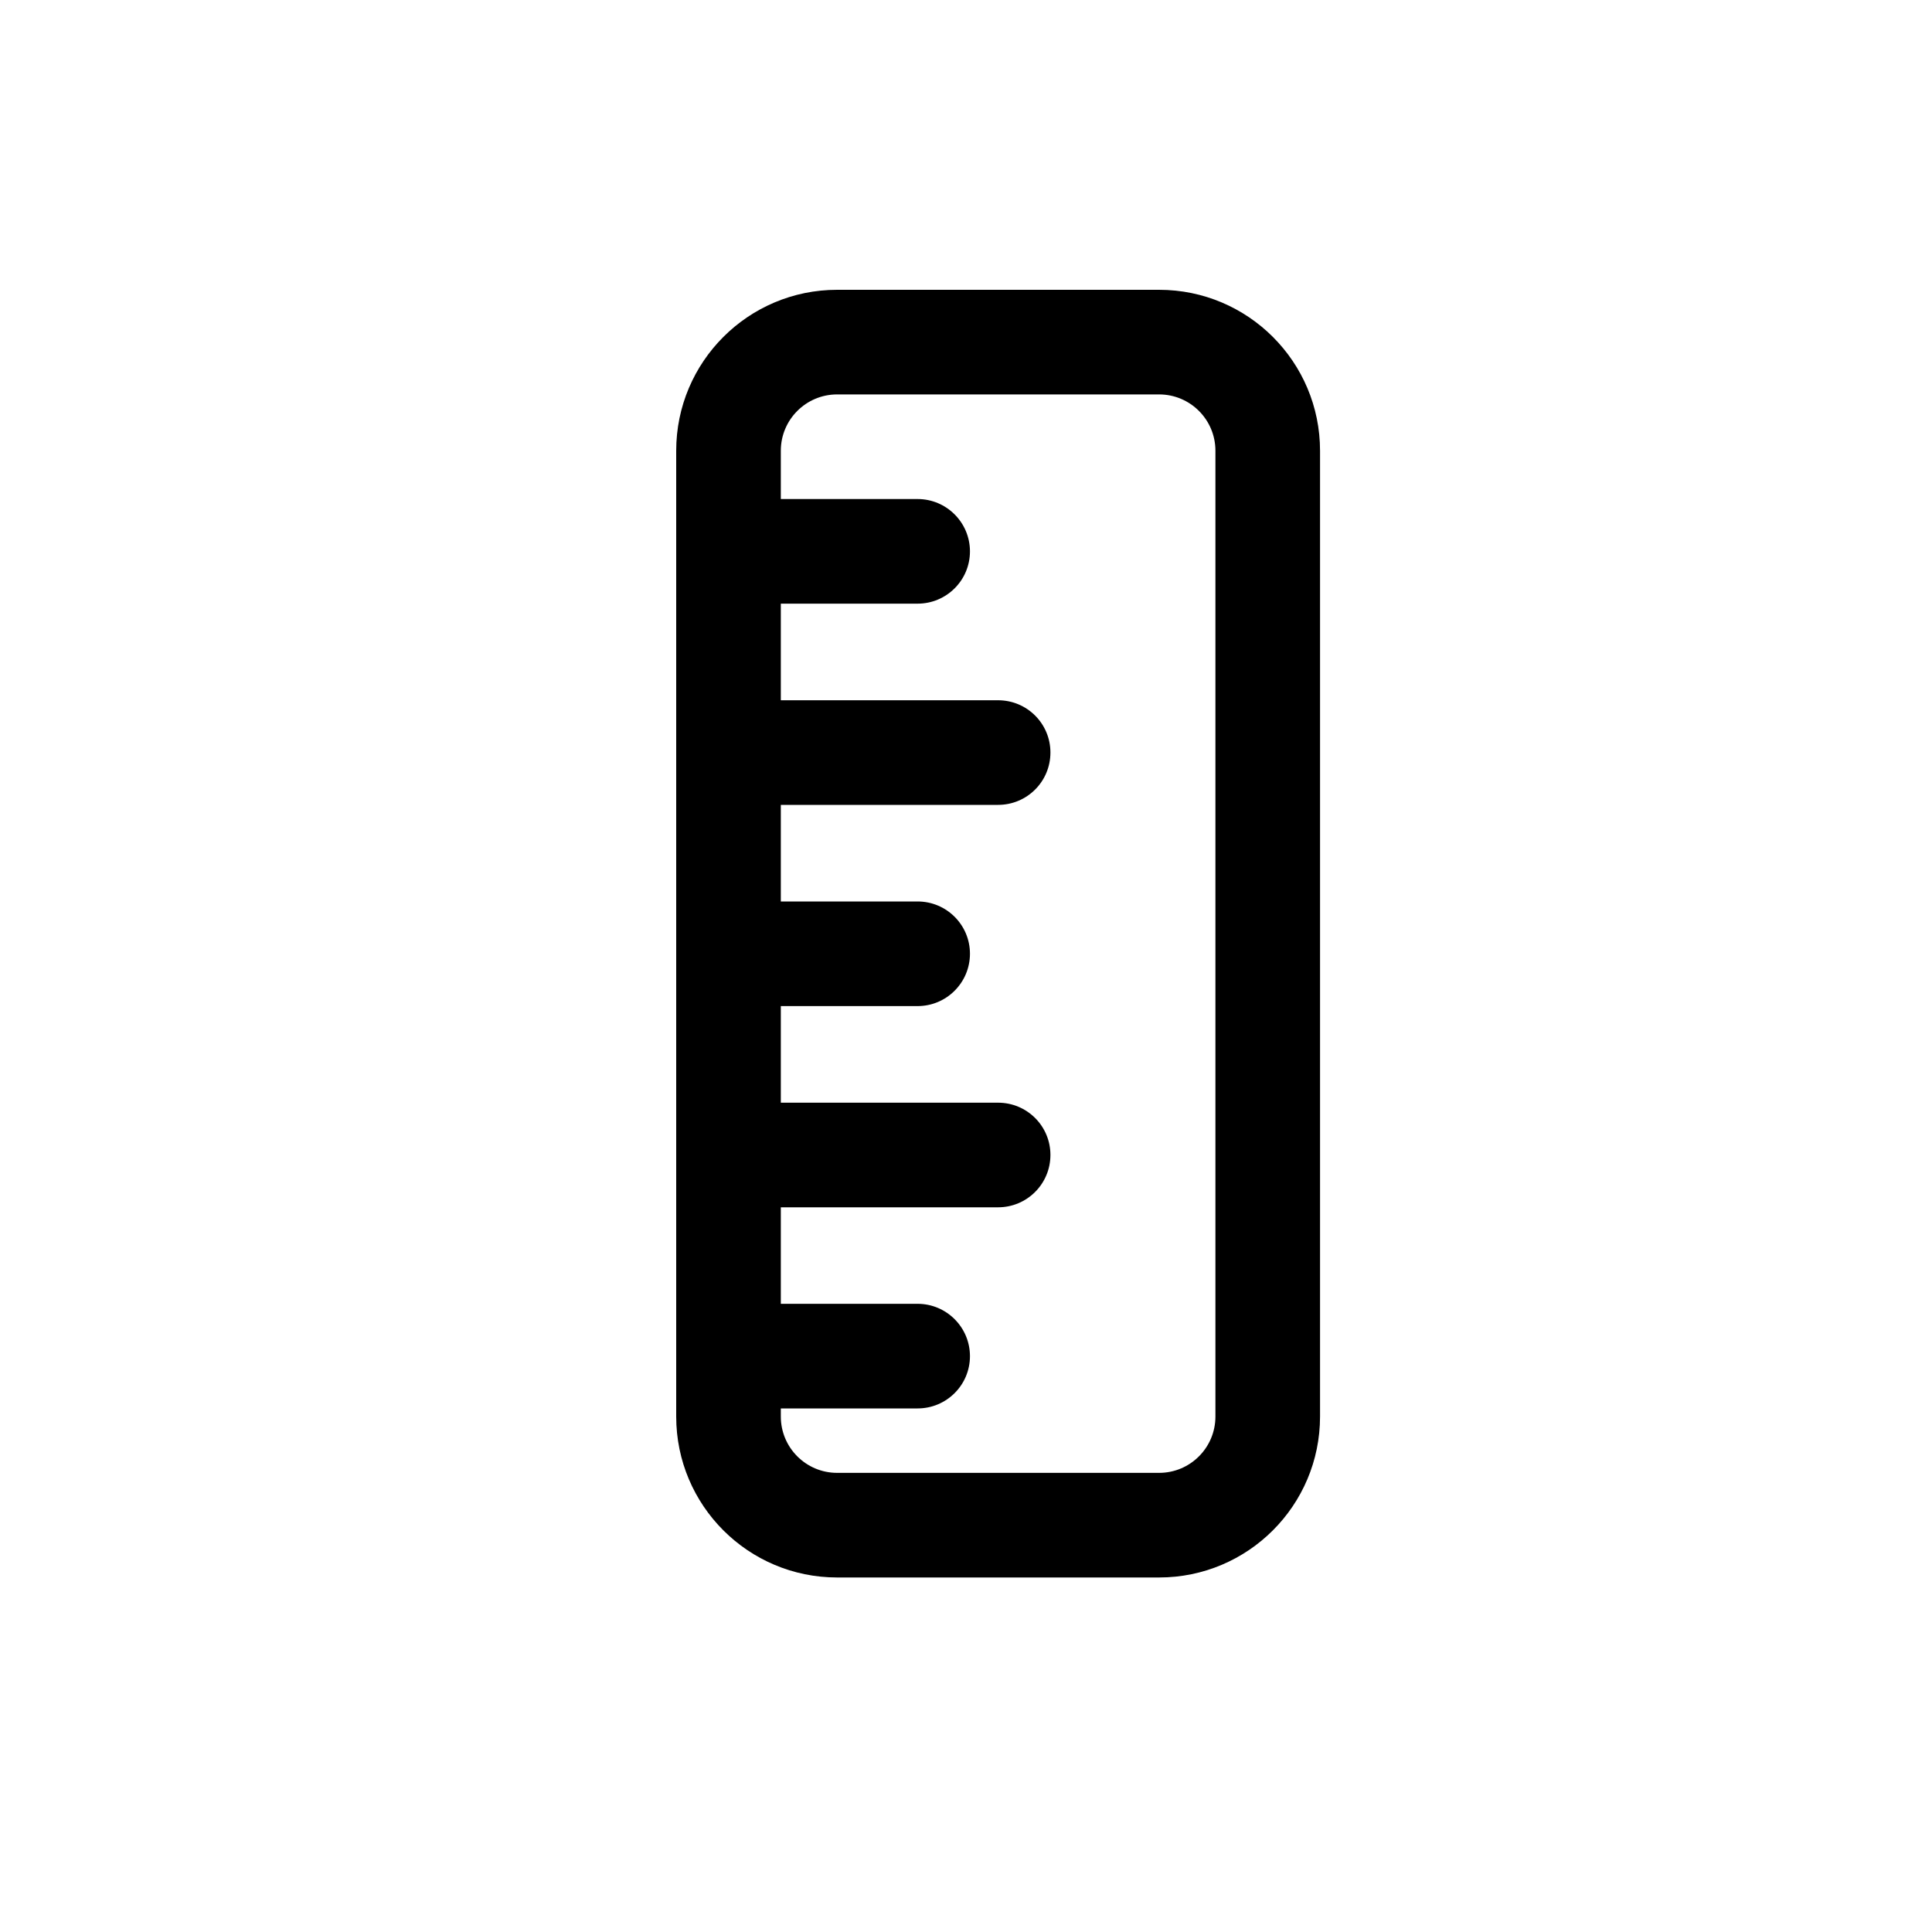 <svg width="20" height="20" viewBox="0 0 20 20" fill="none" xmlns="http://www.w3.org/2000/svg">
<path fill-rule="evenodd" clip-rule="evenodd" d="M7 4.666C7 3.746 7.746 3 8.666 3H11.999C12.919 3 13.665 3.746 13.665 4.666V14.664C13.665 15.584 12.919 16.33 11.999 16.33H8.666C7.746 16.33 7 15.584 7 14.664V4.666ZM8.666 4.083H11.999C12.321 4.083 12.582 4.344 12.582 4.666V14.664C12.582 14.986 12.321 15.247 11.999 15.247H8.666C8.344 15.247 8.083 14.986 8.083 14.664V14.58H9.499C9.798 14.58 10.041 14.338 10.041 14.039C10.041 13.74 9.798 13.497 9.499 13.497H8.083V12.498H10.332C10.632 12.498 10.874 12.255 10.874 11.956C10.874 11.657 10.632 11.415 10.332 11.415H8.083V10.415H9.499C9.798 10.415 10.041 10.172 10.041 9.873C10.041 9.574 9.798 9.332 9.499 9.332H8.083V8.332H10.332C10.632 8.332 10.874 8.09 10.874 7.79C10.874 7.491 10.632 7.249 10.332 7.249H8.083V6.249H9.499C9.798 6.249 10.041 6.007 10.041 5.708C10.041 5.409 9.798 5.166 9.499 5.166H8.083V4.666C8.083 4.344 8.344 4.083 8.666 4.083Z" fill="black"/>
</svg>
